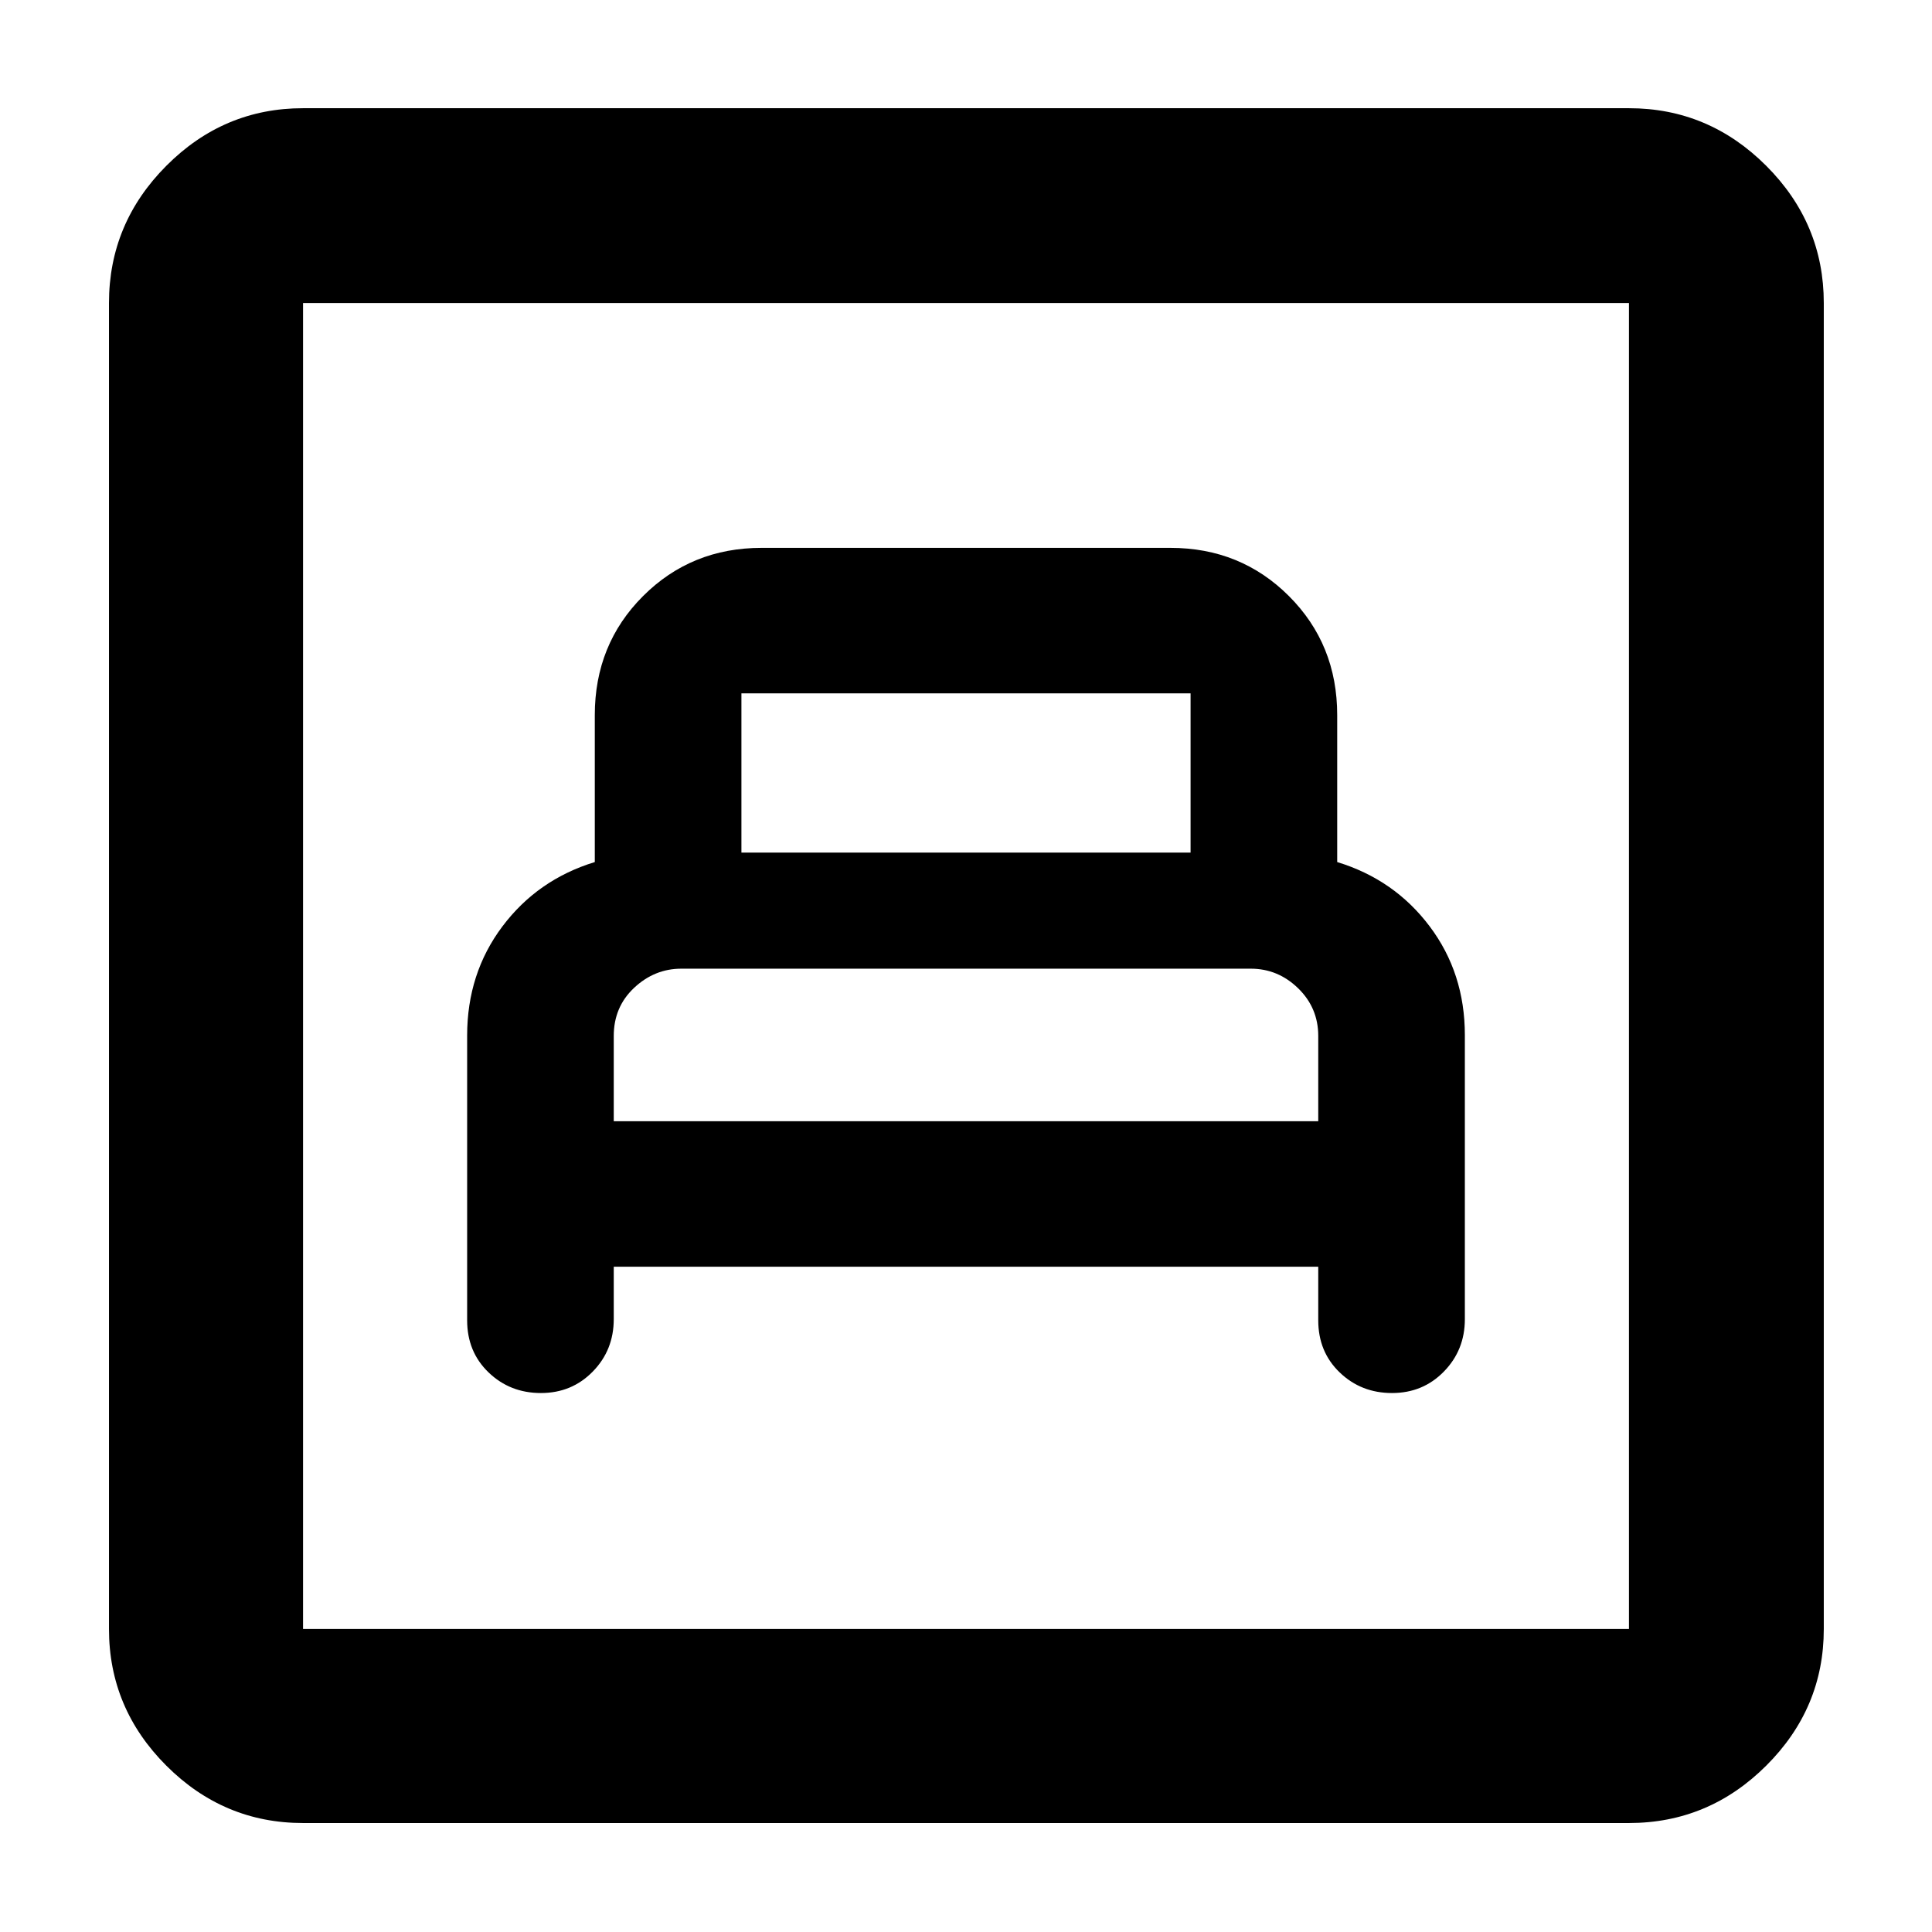 <svg xmlns="http://www.w3.org/2000/svg" height="40" viewBox="0 -960 960 960" width="40"><path d="M304.97-330.58h350.06v26.62q0 15.67 10.65 25.91t26.01 10.24q15.36 0 25.77-10.67 10.42-10.66 10.42-26.04v-141.14q0-30.82-17.5-54.06-17.5-23.25-45.93-31.93v-73q0-35.18-23.97-59.15t-58.94-23.97H378.46q-34.97 0-58.94 23.97t-23.97 59.15v73q-28.43 8.71-45.93 32.01-17.5 23.31-17.5 54.2v141.48q0 15.67 10.65 25.91t26.01 10.24q15.35 0 25.77-10.67 10.42-10.66 10.42-26.04v-26.06Zm0-72.29v-42.36q0-14.44 10.14-23.94 10.14-9.5 23.47-9.5h282.9q13.55 0 23.55 9.73 10 9.72 10 23.71v42.36H304.97Zm63.44-133.48v-79.13h223.18v79.13H368.41ZM150.58-54.15q-39.43 0-67.93-28.5-28.5-28.5-28.5-67.93v-658.84q0-39.59 28.5-68.2t67.93-28.61h658.84q39.59 0 68.2 28.61t28.61 68.2v658.84q0 39.43-28.61 67.93-28.61 28.5-68.2 28.5H150.58Zm0-96.43h658.84v-658.84H150.58v658.84Zm0 0v-658.84 658.84Z"/></svg>
